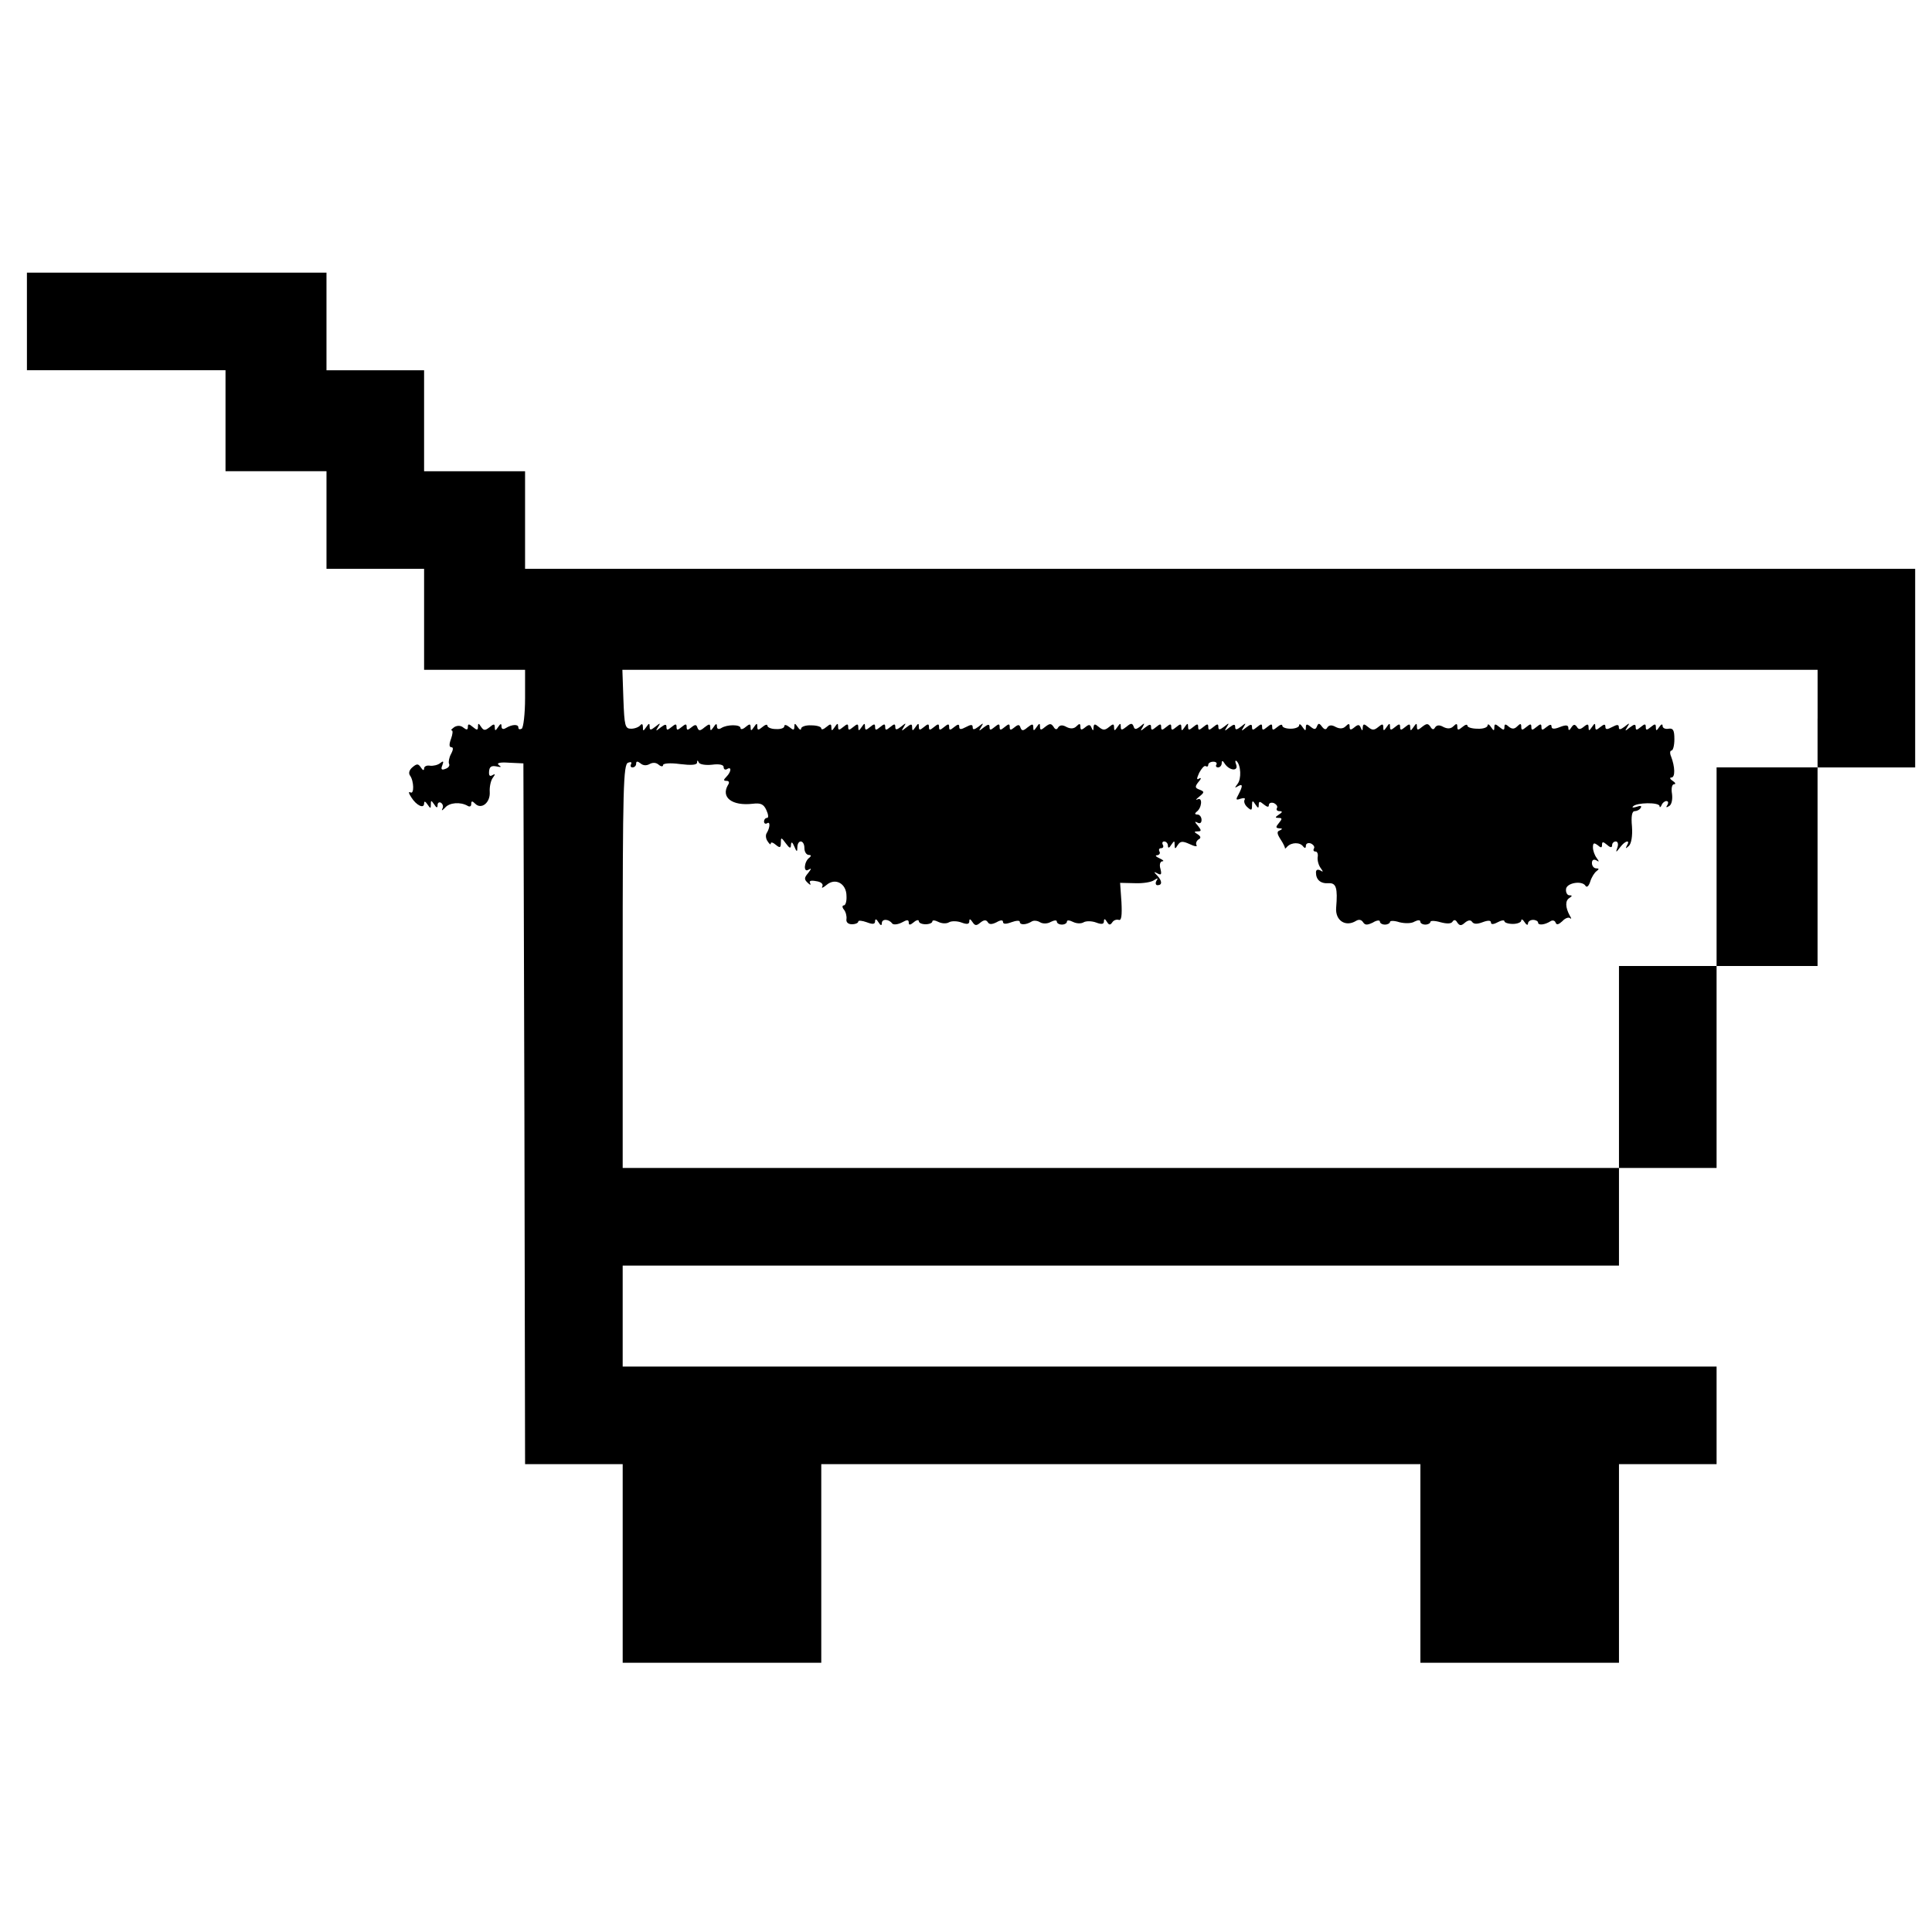 <?xml version="1.0" standalone="no"?>
<!DOCTYPE svg PUBLIC "-//W3C//DTD SVG 20010904//EN"
 "http://www.w3.org/TR/2001/REC-SVG-20010904/DTD/svg10.dtd">
<svg version="1.0" xmlns="http://www.w3.org/2000/svg"
 width="574pt" height="574pt" viewBox="0 0 574 574"
 preserveAspectRatio="xMidYMid meet">
<g transform="translate(0,574) scale(0.1,-0.1)"
fill="#000000" stroke="none">
<path d="M80 4785 l0 -145 295 0 295 0 0 -150 0 -150 150 0 150 0 0 -145 0
-145 145 0 145 0 0 -150 0 -150 150 0 150 0 0 -84 c0 -47 -5 -88 -10 -91 -6
-3 -10 -2 -10 4 0 10 -19 9 -37 -2 -8 -5 -13 -3 -13 5 0 9 -3 9 -10 -2 -8 -12
-10 -12 -10 -1 0 11 -3 11 -16 0 -13 -10 -17 -10 -25 2 -7 11 -9 11 -9 0 0
-11 -3 -11 -15 -1 -12 10 -15 10 -15 0 0 -9 -4 -9 -13 -2 -8 7 -18 7 -27 2 -8
-6 -12 -10 -8 -10 4 0 3 -11 -2 -25 -6 -16 -6 -25 1 -25 6 0 6 -7 -1 -20 -6
-11 -8 -24 -6 -29 3 -5 -1 -12 -10 -15 -12 -5 -15 -2 -10 10 5 13 3 14 -6 7
-7 -6 -21 -9 -30 -8 -10 2 -18 -2 -18 -8 0 -7 -4 -6 -9 2 -8 12 -12 13 -25 2
-10 -8 -13 -18 -8 -25 12 -16 13 -58 1 -50 -6 3 -5 -3 3 -15 15 -24 38 -35 38
-18 0 8 4 6 10 -3 9 -13 10 -13 10 0 0 13 1 13 10 0 7 -11 10 -11 10 -2 0 7 5
10 10 7 6 -4 8 -12 4 -18 -3 -7 0 -5 8 3 13 16 46 18 67 6 6 -4 11 -2 11 5 0
10 3 10 12 1 18 -18 45 3 43 35 -1 15 3 34 9 42 8 11 8 13 -1 8 -8 -5 -11 -1
-10 11 1 14 7 18 22 15 14 -3 16 -2 7 4 -8 6 3 9 30 7 l43 -2 3 -1041 2 -1041
145 0 145 0 0 -295 0 -295 295 0 295 0 0 295 0 295 890 0 890 0 0 -295 0 -295
295 0 295 0 0 295 0 295 145 0 145 0 0 145 0 145 -1625 0 -1625 0 0 150 0 150
1480 0 1480 0 0 145 0 145 145 0 145 0 0 300 0 300 150 0 150 0 0 295 0 295
145 0 145 0 0 295 0 295 -2065 0 -2065 0 0 145 0 145 -150 0 -150 0 0 150 0
150 -145 0 -145 0 0 145 0 145 -445 0 -445 0 0 -145z m5320 -1180 l0 -145
-150 0 -150 0 0 -295 0 -295 -145 0 -145 0 0 -300 0 -300 -1480 0 -1480 0 0
599 c0 532 2 600 16 605 8 3 12 2 9 -4 -3 -6 -1 -10 4 -10 6 0 11 5 11 11 0 8
4 8 13 1 8 -7 18 -7 27 -2 9 5 19 5 27 -2 7 -6 13 -6 13 -1 0 5 21 7 50 3 33
-4 50 -3 51 4 0 8 2 8 5 1 2 -6 20 -9 39 -7 22 3 35 0 35 -7 0 -7 5 -9 10 -6
14 9 13 -8 -2 -23 -9 -9 -9 -12 1 -12 7 0 9 -5 4 -12 -22 -37 12 -63 73 -56
24 3 33 -1 41 -19 6 -13 7 -23 2 -23 -5 0 -9 -5 -9 -11 0 -5 4 -8 9 -5 10 7 9
-13 -1 -29 -4 -6 -3 -17 3 -25 5 -8 9 -11 9 -6 0 5 7 3 15 -4 12 -10 15 -9 15
6 0 17 1 17 15 -2 11 -15 15 -16 15 -4 1 10 4 9 10 -5 7 -17 9 -17 9 -2 1 24
21 22 21 -3 0 -11 6 -20 13 -20 7 0 8 -3 2 -8 -16 -11 -19 -46 -3 -36 10 6 9
3 -1 -10 -12 -14 -12 -19 -1 -29 7 -7 10 -7 7 -1 -4 7 2 9 18 6 15 -2 22 -9
18 -16 -3 -6 2 -4 13 5 26 22 59 4 59 -33 1 -16 -3 -28 -8 -28 -5 0 -5 -6 0
-12 6 -7 9 -20 8 -28 -2 -10 5 -16 16 -16 11 0 19 4 19 8 0 4 11 3 25 -2 18
-7 25 -6 25 3 0 8 4 7 10 -3 6 -10 10 -11 10 -3 0 14 21 13 31 -1 4 -4 16 -3
28 3 16 9 21 9 21 0 0 -8 4 -8 15 1 8 7 15 8 15 3 0 -5 9 -9 20 -9 11 0 20 4
20 8 0 5 8 4 18 -1 10 -5 24 -6 32 -1 7 4 24 4 37 -1 16 -6 23 -5 23 4 0 8 3
7 9 -2 8 -12 12 -12 24 -2 10 8 17 9 22 1 4 -7 12 -7 26 0 12 7 19 7 19 1 0
-7 9 -7 25 -1 14 5 25 6 25 1 0 -10 19 -9 35 1 6 4 17 3 25 -2 8 -5 22 -5 32
1 10 5 18 6 18 1 0 -5 7 -9 15 -9 8 0 15 4 15 9 0 5 8 4 18 -1 10 -5 24 -6 32
-1 7 4 24 4 37 -1 16 -6 23 -5 23 4 0 8 3 8 9 -2 6 -10 10 -10 16 -1 4 6 12 9
19 7 8 -3 10 13 8 53 l-4 57 44 -1 c24 -1 49 3 57 9 11 7 13 7 7 -2 -4 -7 -2
-13 3 -13 15 0 14 13 -1 29 -11 11 -10 12 1 6 11 -6 13 -3 9 13 -4 13 -1 22 5
23 7 0 3 4 -8 9 -11 5 -14 9 -7 9 7 1 10 6 7 11 -3 6 -1 10 5 10 6 0 8 5 5 10
-3 6 -1 10 4 10 6 0 11 -6 11 -12 0 -9 4 -8 10 2 9 13 10 13 10 0 0 -13 2 -13
9 -1 8 12 14 13 36 3 14 -7 24 -8 20 -3 -3 5 0 13 6 17 8 4 7 9 -2 15 -12 7
-12 9 0 9 11 0 11 3 0 17 -10 11 -10 14 -1 9 7 -4 12 -1 12 8 0 9 -6 16 -12
16 -8 0 -9 3 -3 8 16 11 19 45 3 37 -7 -3 -5 0 5 8 16 13 16 15 1 21 -14 5
-14 9 -3 23 8 9 9 14 2 10 -8 -5 -8 -1 0 17 7 13 15 22 19 20 5 -3 8 -1 8 4 0
5 7 9 15 9 8 0 12 -4 9 -9 -3 -4 0 -8 5 -8 6 0 11 6 11 13 0 8 3 8 9 -2 14
-21 41 -23 34 -3 -4 10 -3 14 1 11 13 -12 15 -53 3 -68 -9 -12 -9 -13 1 -7 15
9 15 1 2 -24 -9 -16 -8 -18 6 -13 10 3 15 2 12 -3 -3 -5 0 -15 8 -22 12 -11
14 -10 14 5 0 15 2 16 10 3 8 -12 10 -12 10 -1 0 11 3 11 15 1 10 -8 15 -9 15
-2 0 6 7 9 15 6 8 -4 12 -10 9 -15 -3 -5 1 -9 8 -9 9 0 9 -3 -2 -10 -12 -8
-12 -10 -1 -10 11 0 11 -3 1 -15 -10 -12 -10 -15 1 -16 10 0 10 -2 2 -6 -10
-3 -9 -10 2 -27 8 -12 14 -25 13 -27 -2 -2 2 0 7 6 13 13 38 13 47 0 5 -6 8
-5 8 2 0 7 7 10 15 7 8 -4 12 -10 9 -15 -3 -5 -1 -9 5 -9 5 0 8 -8 6 -17 -1
-10 3 -24 9 -32 8 -11 8 -13 -1 -7 -8 4 -13 2 -13 -6 0 -22 14 -34 38 -32 22
1 27 -14 22 -73 -3 -38 28 -58 59 -39 8 5 16 4 21 -4 6 -9 12 -9 29 -1 11 7
21 8 21 3 0 -5 7 -9 15 -9 8 0 15 4 15 8 0 4 13 4 28 -1 16 -4 36 -4 45 2 10
5 17 5 17 0 0 -5 7 -9 15 -9 8 0 15 4 15 8 0 4 13 4 30 -1 19 -5 32 -5 36 2 4
6 9 6 14 -3 7 -10 12 -10 23 0 10 8 17 8 21 2 5 -7 15 -7 31 -1 16 6 25 6 25
-1 0 -6 7 -6 20 1 11 6 20 7 20 3 0 -4 11 -8 25 -8 14 0 25 5 25 10 0 6 5 3
10 -5 5 -8 10 -10 10 -4 0 6 7 11 15 11 8 0 15 -4 15 -8 0 -9 20 -7 37 4 6 4
13 2 15 -4 3 -8 9 -6 20 4 8 9 19 13 23 9 5 -4 4 0 -1 8 -13 24 -14 44 -1 52
9 6 9 8 0 8 -6 0 -11 8 -10 18 1 19 48 27 58 10 4 -6 10 0 14 13 4 13 13 27
19 31 8 6 7 8 -1 8 -7 0 -13 7 -13 16 0 9 5 12 13 8 9 -6 9 -4 1 7 -6 8 -11
22 -11 31 0 14 3 15 14 7 10 -9 13 -8 13 1 0 10 3 10 15 0 10 -9 15 -9 15 -1
0 6 5 11 11 11 6 0 8 -8 5 -17 -6 -17 -5 -17 8 0 15 20 31 23 20 5 -5 -10 -4
-10 6 -1 7 7 11 29 9 57 -3 31 0 46 8 46 6 0 15 4 18 10 4 6 -1 7 -12 3 -10
-3 -15 -3 -11 1 10 12 78 13 79 1 0 -5 3 -4 6 3 2 6 9 12 14 12 6 0 7 -5 3
-12 -5 -7 -3 -8 5 -3 8 4 11 20 9 36 -3 17 0 29 6 29 6 0 4 5 -4 10 -8 5 -10
10 -4 10 12 0 11 32 -1 63 -4 9 -3 17 1 17 5 0 9 15 9 34 0 27 -4 33 -17 31
-10 -2 -18 2 -18 8 0 7 -4 6 -10 -3 -8 -12 -10 -12 -10 -1 0 11 -3 11 -15 1
-12 -10 -15 -10 -15 0 0 10 -3 10 -15 0 -12 -10 -15 -10 -15 0 0 9 -4 9 -17
-1 -15 -12 -16 -12 -8 1 8 13 7 13 -8 1 -12 -9 -17 -10 -17 -2 0 9 -5 9 -20 1
-15 -8 -20 -8 -20 1 0 8 -4 8 -15 -1 -12 -10 -15 -10 -15 1 0 11 -2 11 -10 -1
-8 -12 -10 -12 -10 -1 0 10 -3 11 -14 2 -11 -9 -16 -9 -21 0 -6 8 -10 7 -16
-2 -6 -10 -9 -10 -9 -2 0 9 -7 10 -25 3 -17 -7 -25 -6 -25 1 0 8 -5 7 -15 -1
-12 -10 -15 -10 -15 0 0 10 -3 10 -15 0 -12 -10 -15 -10 -15 0 0 10 -3 10 -15
0 -12 -10 -15 -10 -15 1 0 10 -3 10 -12 1 -8 -8 -15 -9 -25 -1 -10 9 -13 8
-13 -1 0 -10 -3 -10 -15 0 -12 10 -15 10 -15 -1 0 -11 -2 -11 -10 1 -5 8 -10
10 -10 5 0 -6 -13 -11 -30 -10 -16 0 -30 4 -30 9 0 5 -7 3 -15 -4 -12 -10 -15
-10 -15 1 0 10 -3 10 -12 1 -7 -7 -17 -8 -29 -2 -12 7 -20 6 -25 -1 -4 -8 -9
-7 -14 2 -7 10 -11 10 -24 0 -13 -11 -16 -11 -16 0 0 11 -2 11 -10 -1 -8 -12
-10 -12 -10 -1 0 11 -3 11 -15 1 -12 -10 -15 -10 -15 0 0 10 -3 10 -15 0 -12
-10 -15 -10 -15 1 0 11 -2 11 -10 -1 -8 -12 -10 -12 -10 -1 0 11 -3 11 -15 1
-12 -10 -18 -10 -30 0 -12 10 -15 10 -16 -1 0 -11 -2 -11 -6 -1 -4 10 -8 10
-19 1 -11 -9 -14 -8 -14 2 0 10 -3 10 -12 1 -7 -7 -17 -8 -29 -2 -12 7 -20 6
-25 -1 -4 -8 -9 -7 -16 2 -8 11 -11 11 -15 1 -4 -10 -8 -10 -19 -1 -11 9 -14
8 -14 -2 0 -11 -2 -11 -10 1 -5 8 -10 11 -10 5 0 -5 -11 -10 -25 -10 -14 0
-25 4 -25 9 0 5 -7 3 -15 -4 -12 -10 -15 -10 -15 0 0 10 -3 10 -15 0 -12 -10
-15 -10 -15 0 0 10 -3 10 -15 0 -12 -10 -15 -10 -15 0 0 9 -4 9 -17 -1 -15
-12 -16 -12 -8 1 8 13 7 13 -8 1 -13 -10 -17 -10 -17 -1 0 9 -4 9 -17 -1 -15
-12 -16 -12 -8 1 8 13 7 13 -8 1 -13 -10 -17 -10 -17 -1 0 10 -3 10 -15 0 -12
-10 -15 -10 -15 0 0 10 -3 10 -15 0 -12 -10 -15 -10 -15 0 0 10 -3 10 -15 0
-12 -10 -15 -10 -15 1 0 11 -2 11 -10 -1 -8 -12 -10 -12 -10 -1 0 11 -3 11
-15 1 -12 -10 -15 -10 -15 0 0 10 -3 10 -15 0 -12 -10 -15 -10 -15 0 0 10 -3
10 -15 0 -12 -10 -15 -10 -15 0 0 9 -4 9 -17 -1 -15 -12 -16 -12 -8 1 7 13 6
13 -7 2 -13 -10 -17 -10 -20 0 -4 10 -8 10 -21 -1 -14 -11 -17 -11 -17 0 0 11
-2 11 -10 -1 -8 -12 -10 -12 -10 -1 0 11 -3 11 -15 1 -12 -10 -18 -10 -30 0
-12 10 -15 10 -16 -1 0 -11 -2 -11 -6 -1 -4 10 -8 10 -19 1 -11 -9 -14 -8 -14
2 0 10 -3 10 -12 1 -7 -7 -17 -8 -29 -2 -12 7 -20 6 -25 -1 -4 -8 -9 -7 -14 2
-7 10 -11 10 -24 0 -13 -11 -16 -11 -16 0 0 11 -2 11 -10 -1 -8 -12 -10 -12
-10 -1 0 11 -3 11 -17 0 -13 -11 -17 -11 -21 -1 -3 10 -7 10 -18 1 -11 -9 -14
-9 -14 1 0 10 -3 10 -15 0 -12 -10 -15 -10 -15 0 0 10 -3 10 -15 0 -12 -10
-15 -10 -15 0 0 9 -4 9 -17 -1 -15 -12 -16 -12 -8 1 8 13 7 13 -8 1 -12 -9
-17 -10 -17 -2 0 9 -5 9 -20 1 -15 -8 -20 -8 -20 1 0 8 -4 8 -15 -1 -12 -10
-15 -10 -15 0 0 10 -3 10 -15 0 -12 -10 -15 -10 -15 0 0 10 -3 10 -15 0 -12
-10 -15 -10 -15 0 0 10 -3 10 -15 0 -12 -10 -15 -10 -15 1 0 11 -2 11 -10 -1
-8 -12 -10 -12 -10 -1 0 11 -3 11 -17 0 -15 -12 -16 -12 -8 1 8 13 7 13 -8 1
-13 -10 -17 -10 -17 -1 0 10 -3 10 -15 0 -12 -10 -15 -10 -15 0 0 10 -3 10
-15 0 -12 -10 -15 -10 -15 0 0 10 -3 10 -15 0 -12 -10 -15 -10 -15 1 0 11 -2
11 -10 -1 -8 -12 -10 -12 -10 -1 0 11 -3 11 -15 1 -12 -10 -15 -10 -15 0 0 10
-3 10 -15 0 -12 -10 -15 -10 -15 1 0 11 -2 11 -10 -1 -8 -12 -10 -12 -10 -1 0
11 -3 11 -15 1 -8 -7 -15 -9 -15 -4 0 5 -13 9 -30 9 -16 1 -30 -4 -30 -10 0
-5 -5 -3 -10 5 -8 12 -10 12 -10 1 0 -11 -3 -11 -15 -1 -9 7 -15 8 -15 2 0 -5
-11 -9 -25 -8 -14 0 -25 5 -25 10 0 5 -7 3 -15 -4 -12 -10 -15 -10 -15 1 0 11
-2 11 -10 -1 -8 -12 -10 -12 -10 -1 0 11 -3 11 -15 1 -8 -7 -15 -8 -15 -3 0
11 -40 11 -57 0 -8 -5 -13 -3 -13 5 0 9 -3 9 -10 -2 -8 -12 -10 -12 -10 -1 0
11 -3 11 -17 0 -13 -11 -17 -11 -21 -1 -3 10 -7 10 -18 1 -11 -9 -14 -9 -14 1
0 10 -3 10 -15 0 -12 -10 -15 -10 -15 0 0 10 -3 10 -15 0 -12 -10 -15 -10 -15
0 0 9 -4 9 -17 -1 -15 -12 -16 -12 -8 1 8 13 7 13 -8 1 -14 -11 -17 -11 -17 0
0 11 -2 11 -10 -1 -9 -13 -10 -13 -10 0 0 9 -3 11 -8 5 -4 -5 -16 -10 -27 -10
-18 0 -20 8 -23 88 l-3 87 1776 0 1775 0 0 -145z"/>
</g>
</svg>

